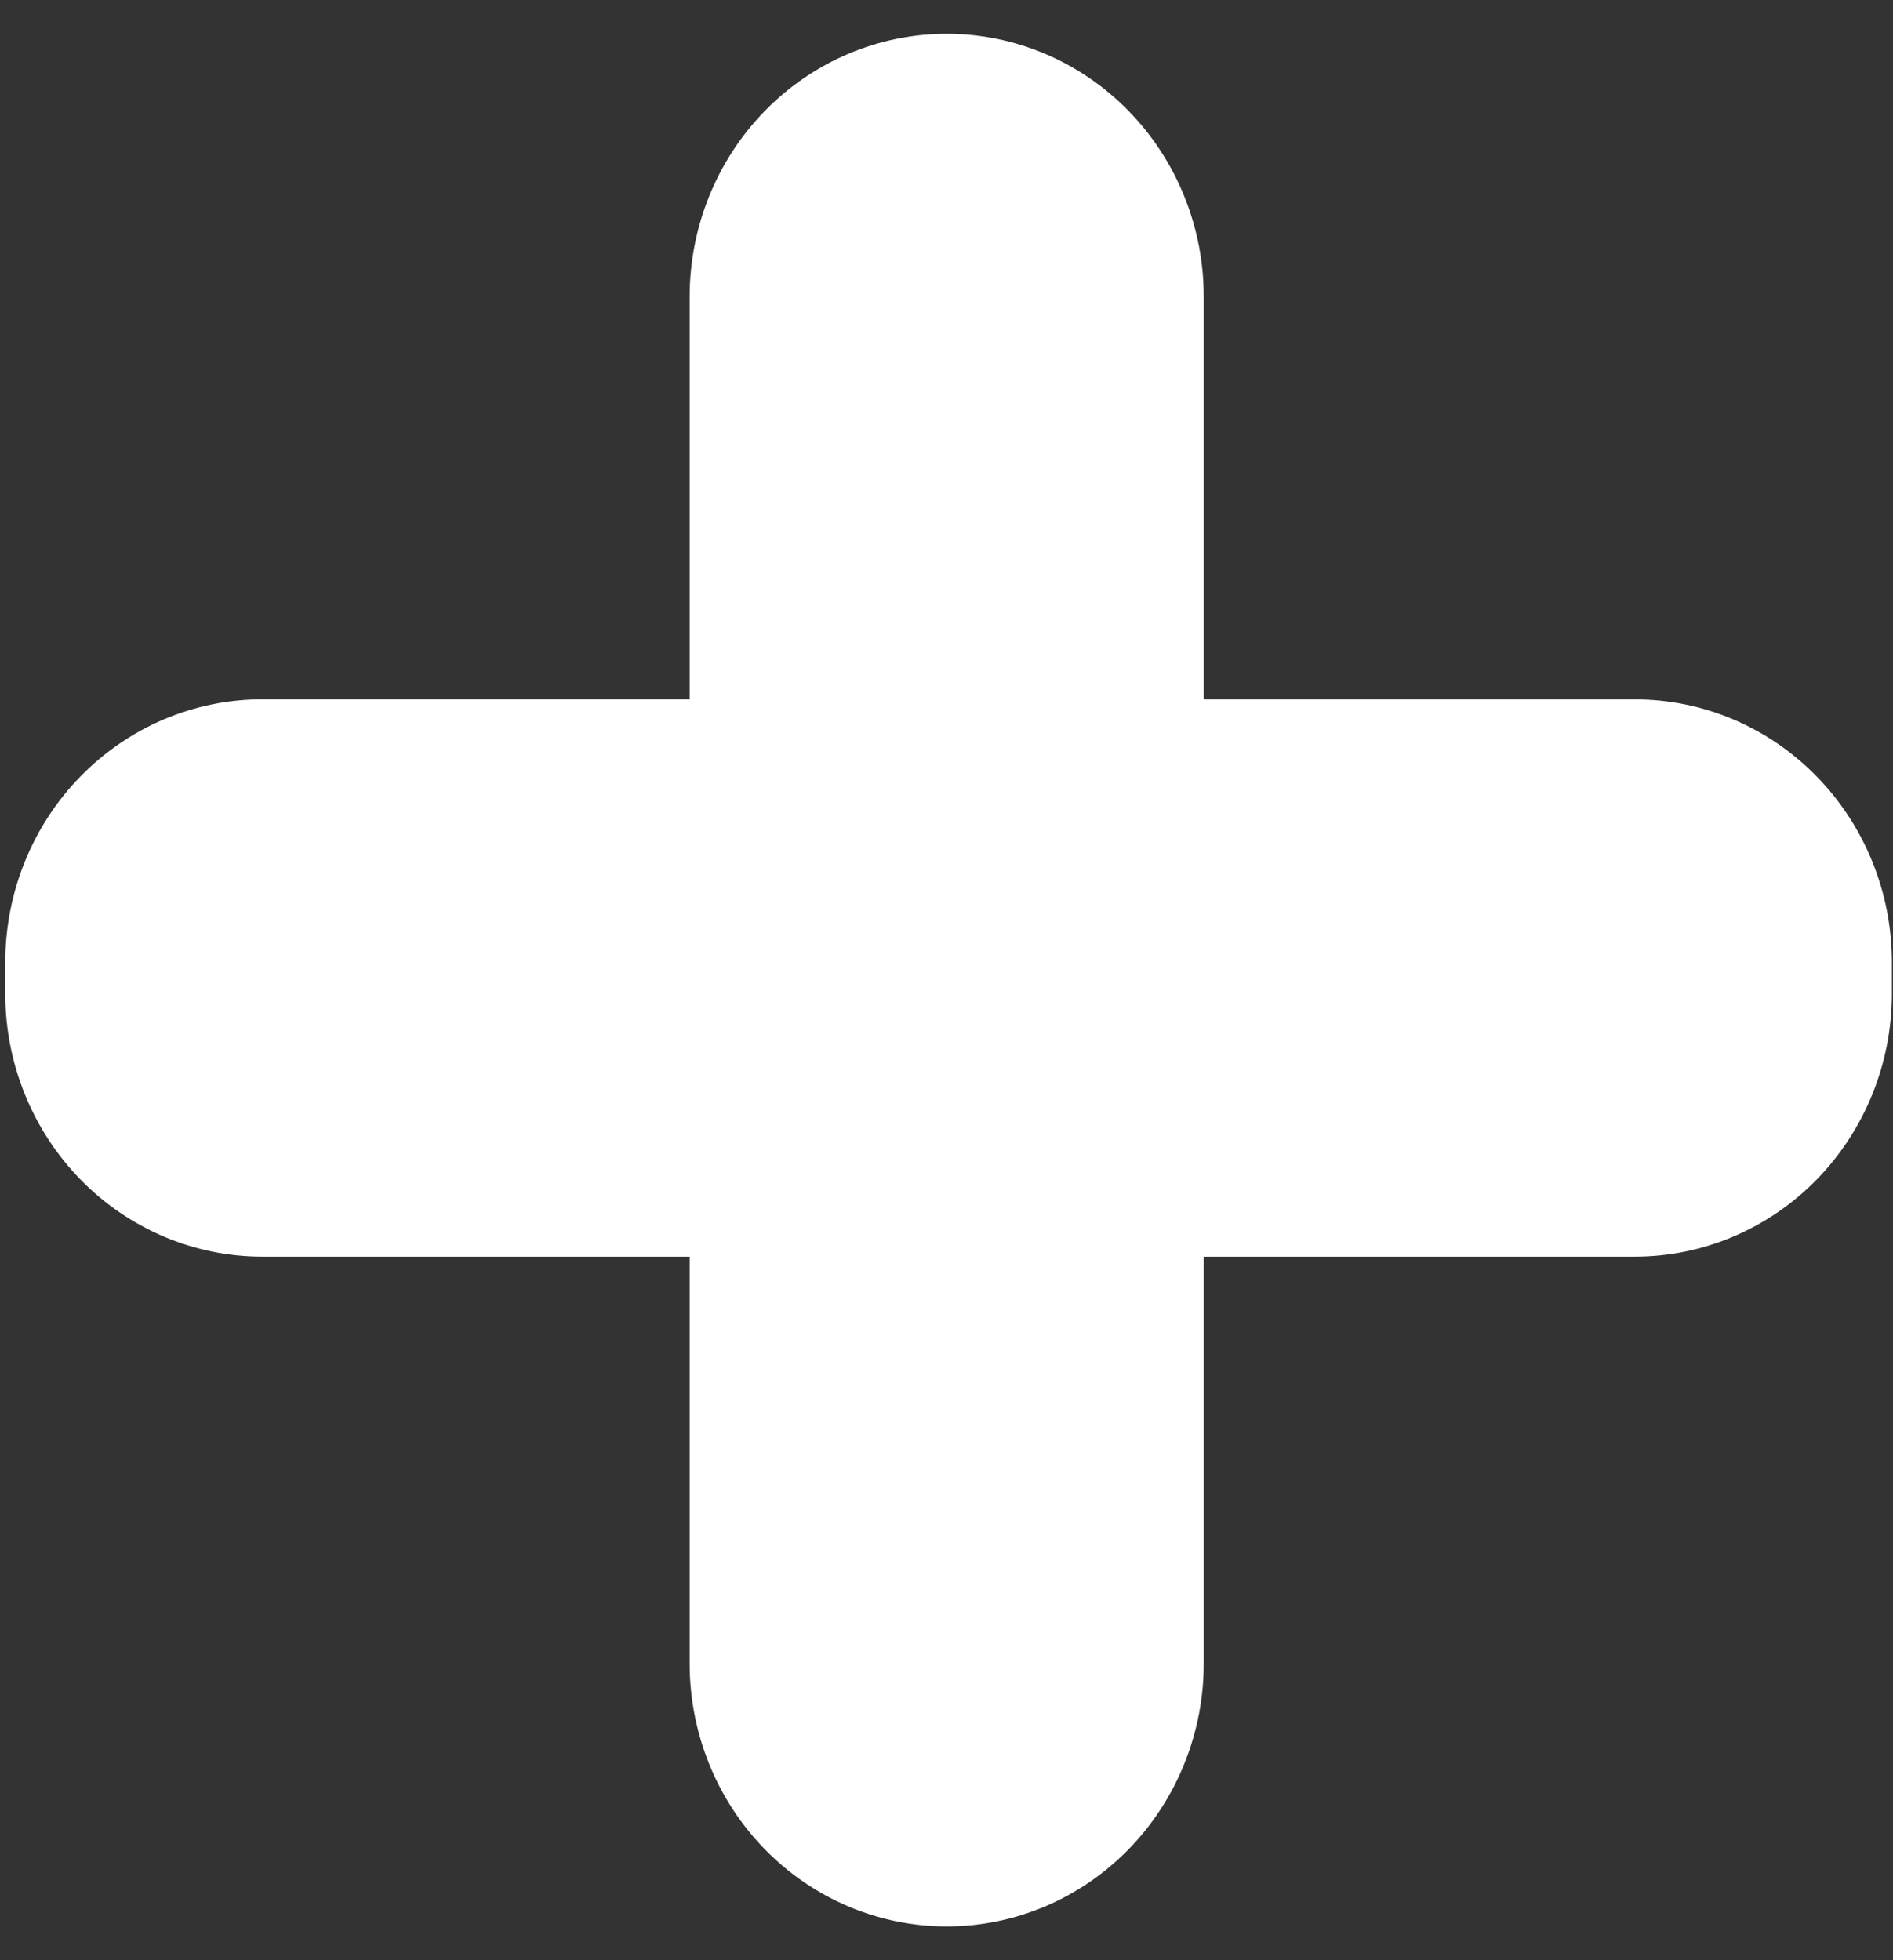 <svg width="28" height="29" viewBox="0 0 28 29" fill="none" xmlns="http://www.w3.org/2000/svg">
<rect x="0" y="0" width="28" height="29" fill="#333333" stroke="none"/>
<path d="M24.181 10.347H17.805V4.389C17.805 3.357 17.404 2.368 16.691 1.639C15.978 0.91 15.011 0.5 14.003 0.5C12.995 0.5 12.028 0.91 11.315 1.639C10.602 2.368 10.201 3.357 10.201 4.389V10.346H3.88C2.872 10.346 1.905 10.756 1.192 11.485C0.479 12.214 0.078 13.204 0.078 14.235V14.702C0.078 15.733 0.479 16.722 1.192 17.452C1.905 18.181 2.872 18.591 3.88 18.591H10.201V24.611C10.201 25.643 10.602 26.632 11.315 27.361C12.028 28.09 12.995 28.5 14.003 28.5C15.011 28.5 15.978 28.09 16.691 27.361C17.404 26.632 17.805 25.643 17.805 24.611V18.591H24.181C25.19 18.591 26.157 18.181 26.87 17.452C27.583 16.722 27.983 15.733 27.984 14.702V14.235C27.983 13.204 27.583 12.215 26.87 11.486C26.157 10.756 25.19 10.347 24.181 10.347Z" fill="white"/>
</svg>
